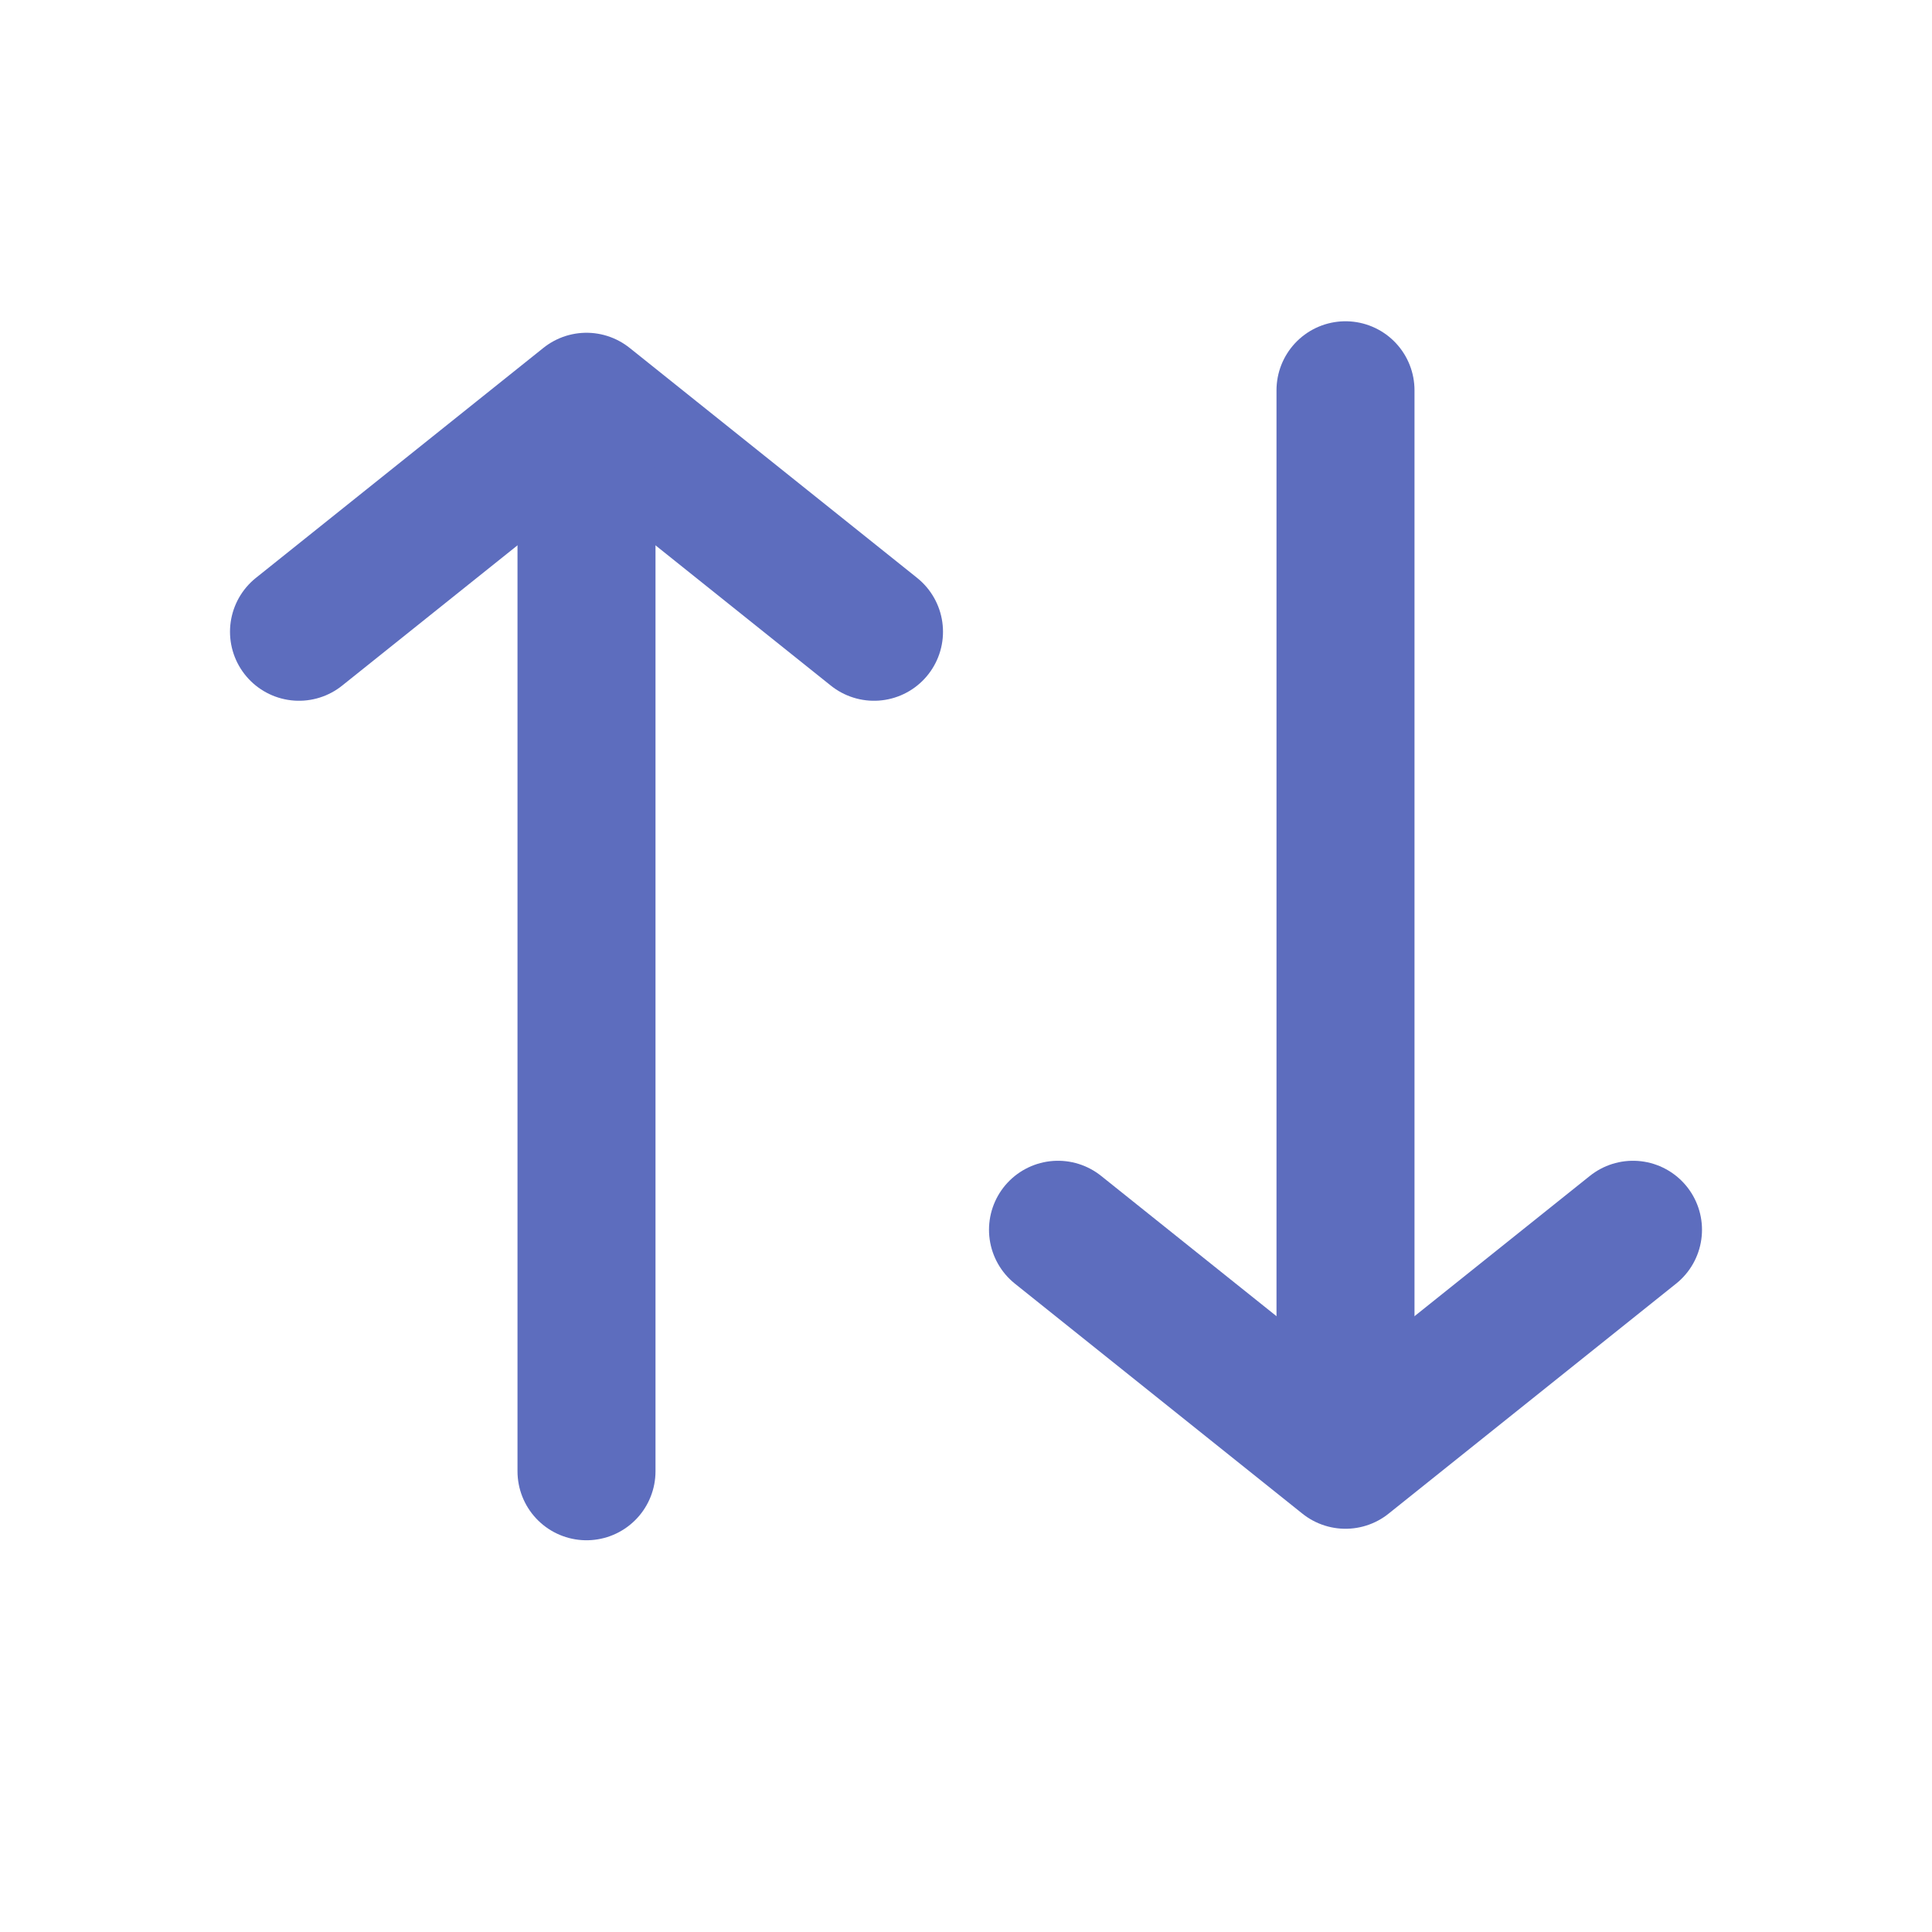<svg width="21" height="21" viewBox="0 0 21 21" fill="none" xmlns="http://www.w3.org/2000/svg">
<path d="M11.5 13.367L14.625 15.867L17.75 13.367" stroke="#5D6DBE" stroke-width="1.5" stroke-linecap="round" stroke-linejoin="round"/>
<path d="M3.25 6.867L6.375 4.367L9.5 6.867" stroke="#5D6DBE" stroke-width="1.5" stroke-linecap="round" stroke-linejoin="round"/>
<path d="M14.625 4.242V14.992" stroke="#5D6DBE" stroke-width="1.5" stroke-linecap="round" stroke-linejoin="round"/>
<path d="M6.375 15.992V5.242" stroke="#5D6DBE" stroke-width="1.5" stroke-linecap="round" stroke-linejoin="round"/>
</svg>
